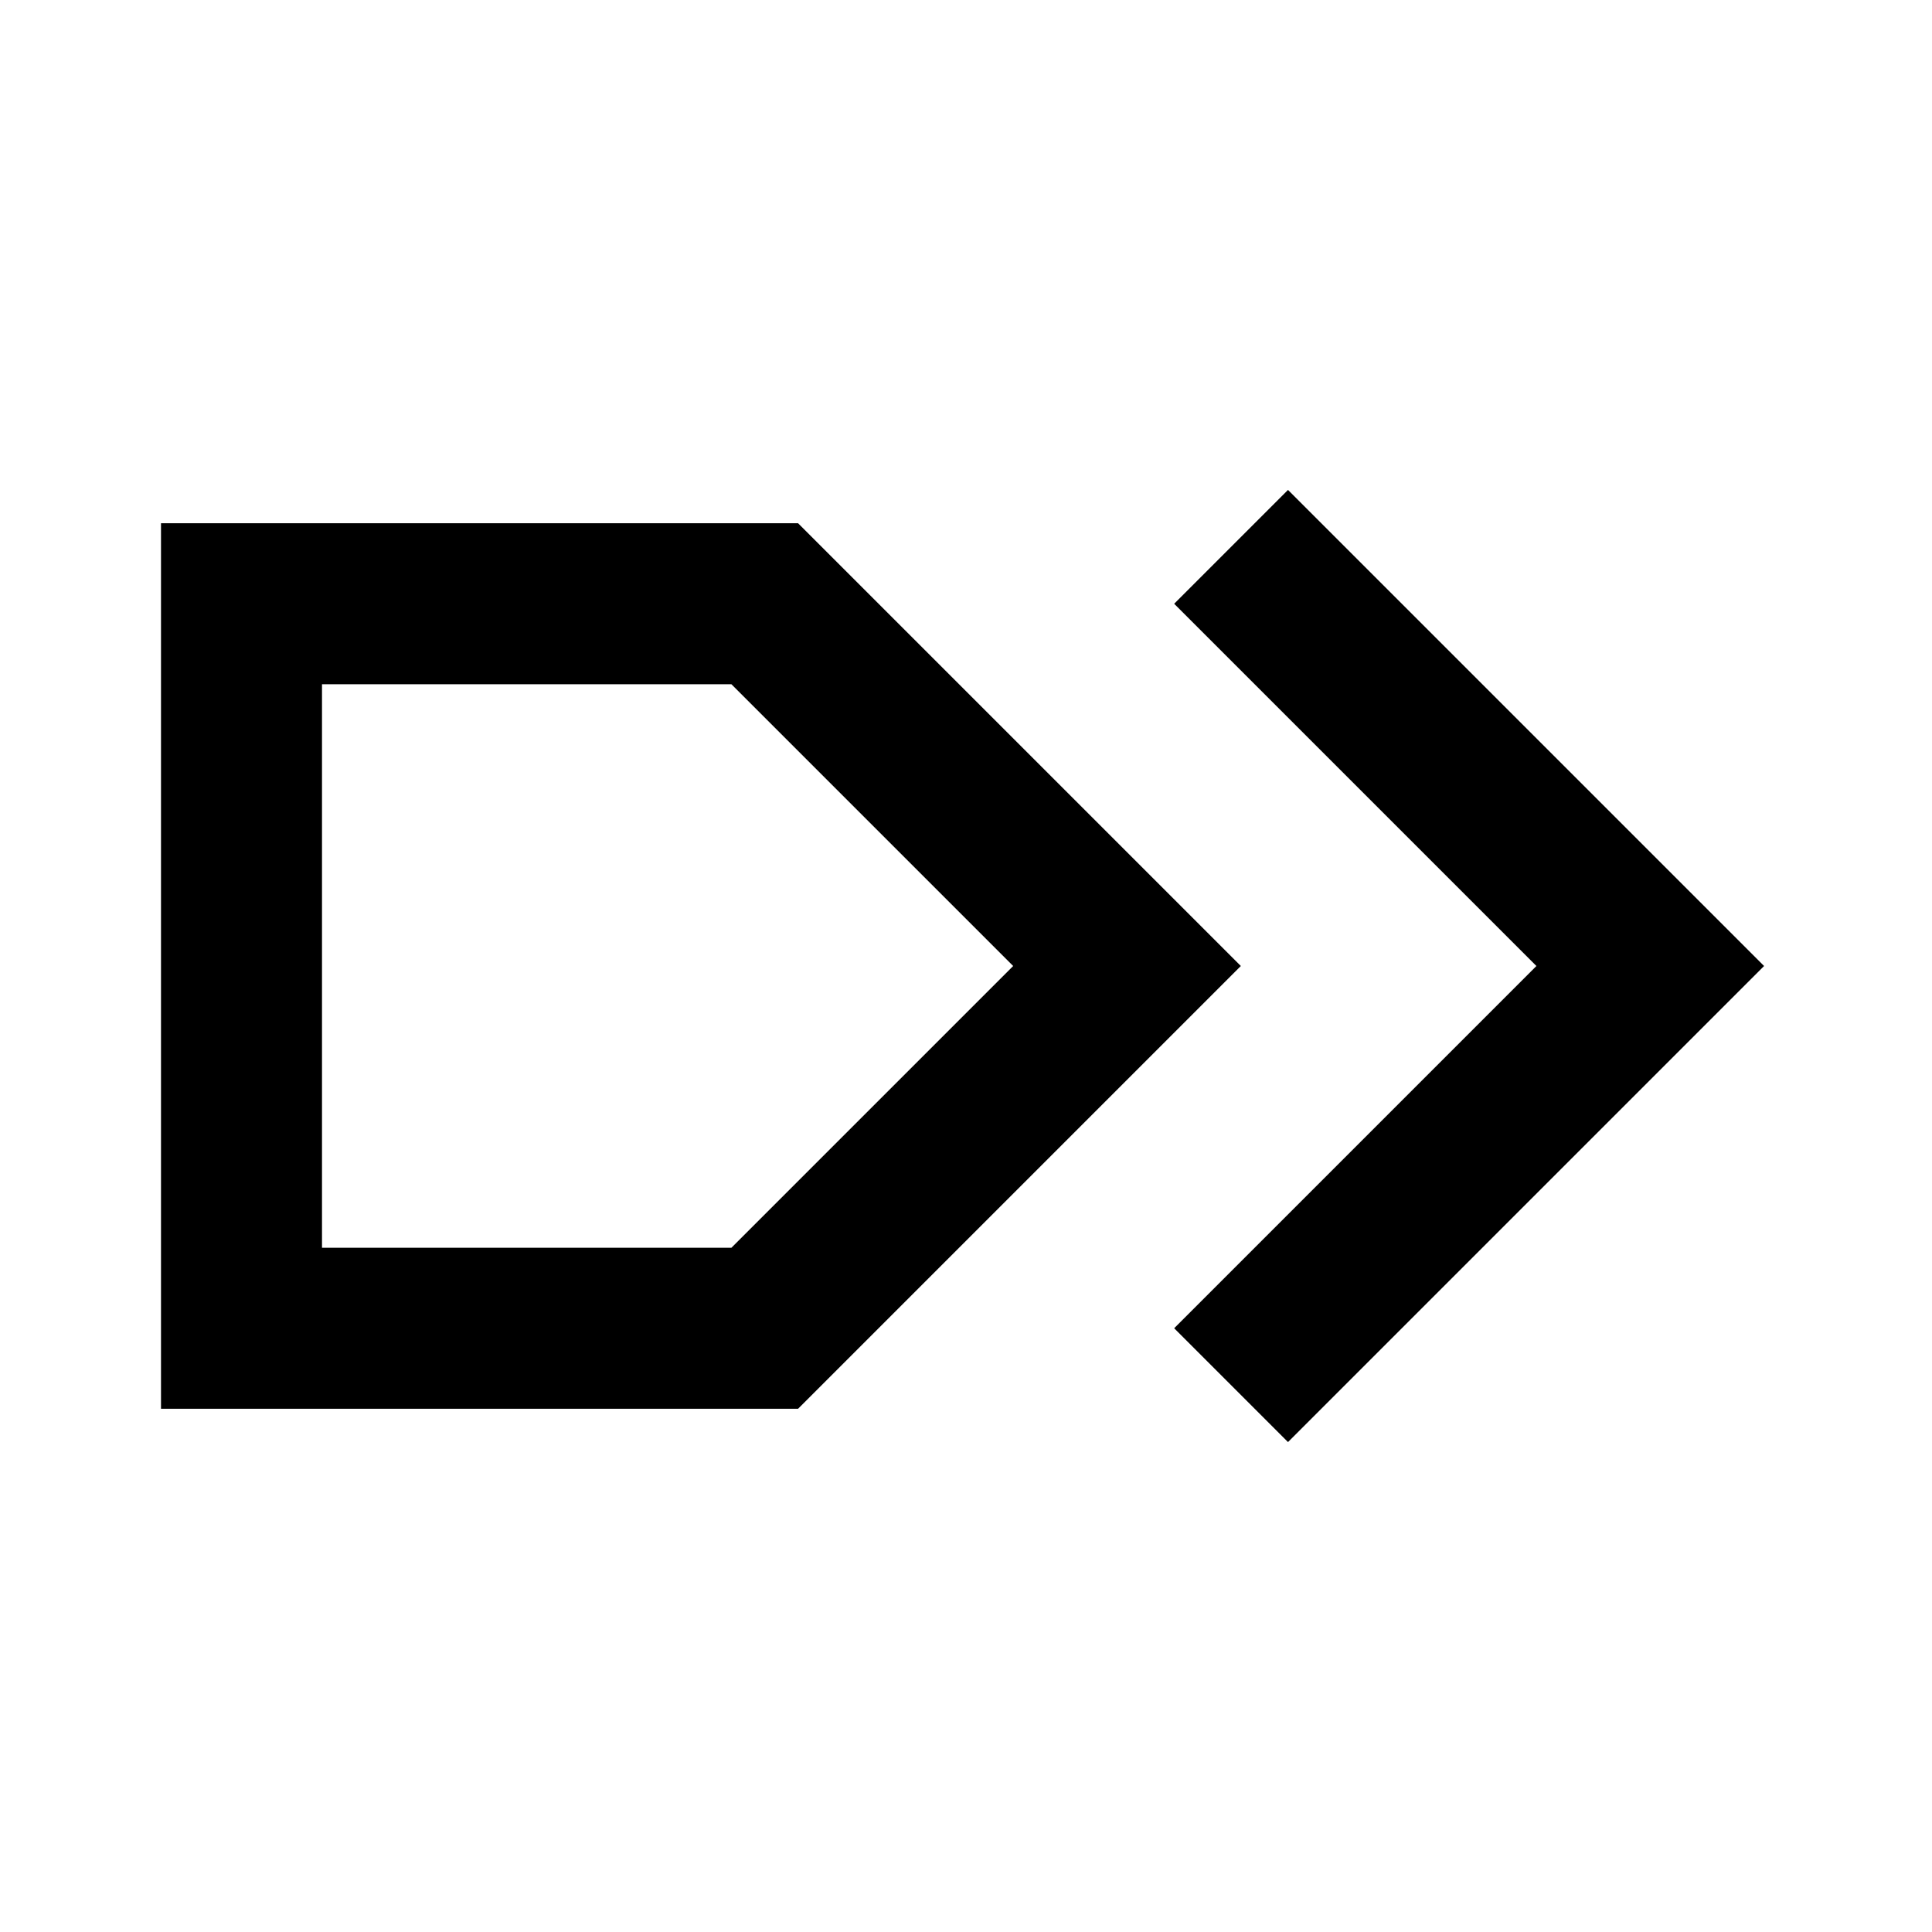 <svg width="24" height="24" viewBox="0 0 24 24" fill="none" xmlns="http://www.w3.org/2000/svg">
    <path
        d="M2 6.5L2 17.5L9.914 17.5L15.414 12L9.914 6.5L2 6.5ZM4 8.5L9.086 8.5L12.586 12L9.086 15.5L4 15.5V8.5ZM14.586 7.5L19.086 12L14.586 16.5L16 17.914L21.914 12L16 6.086L14.586 7.5Z"
        fill="black" />
</svg>